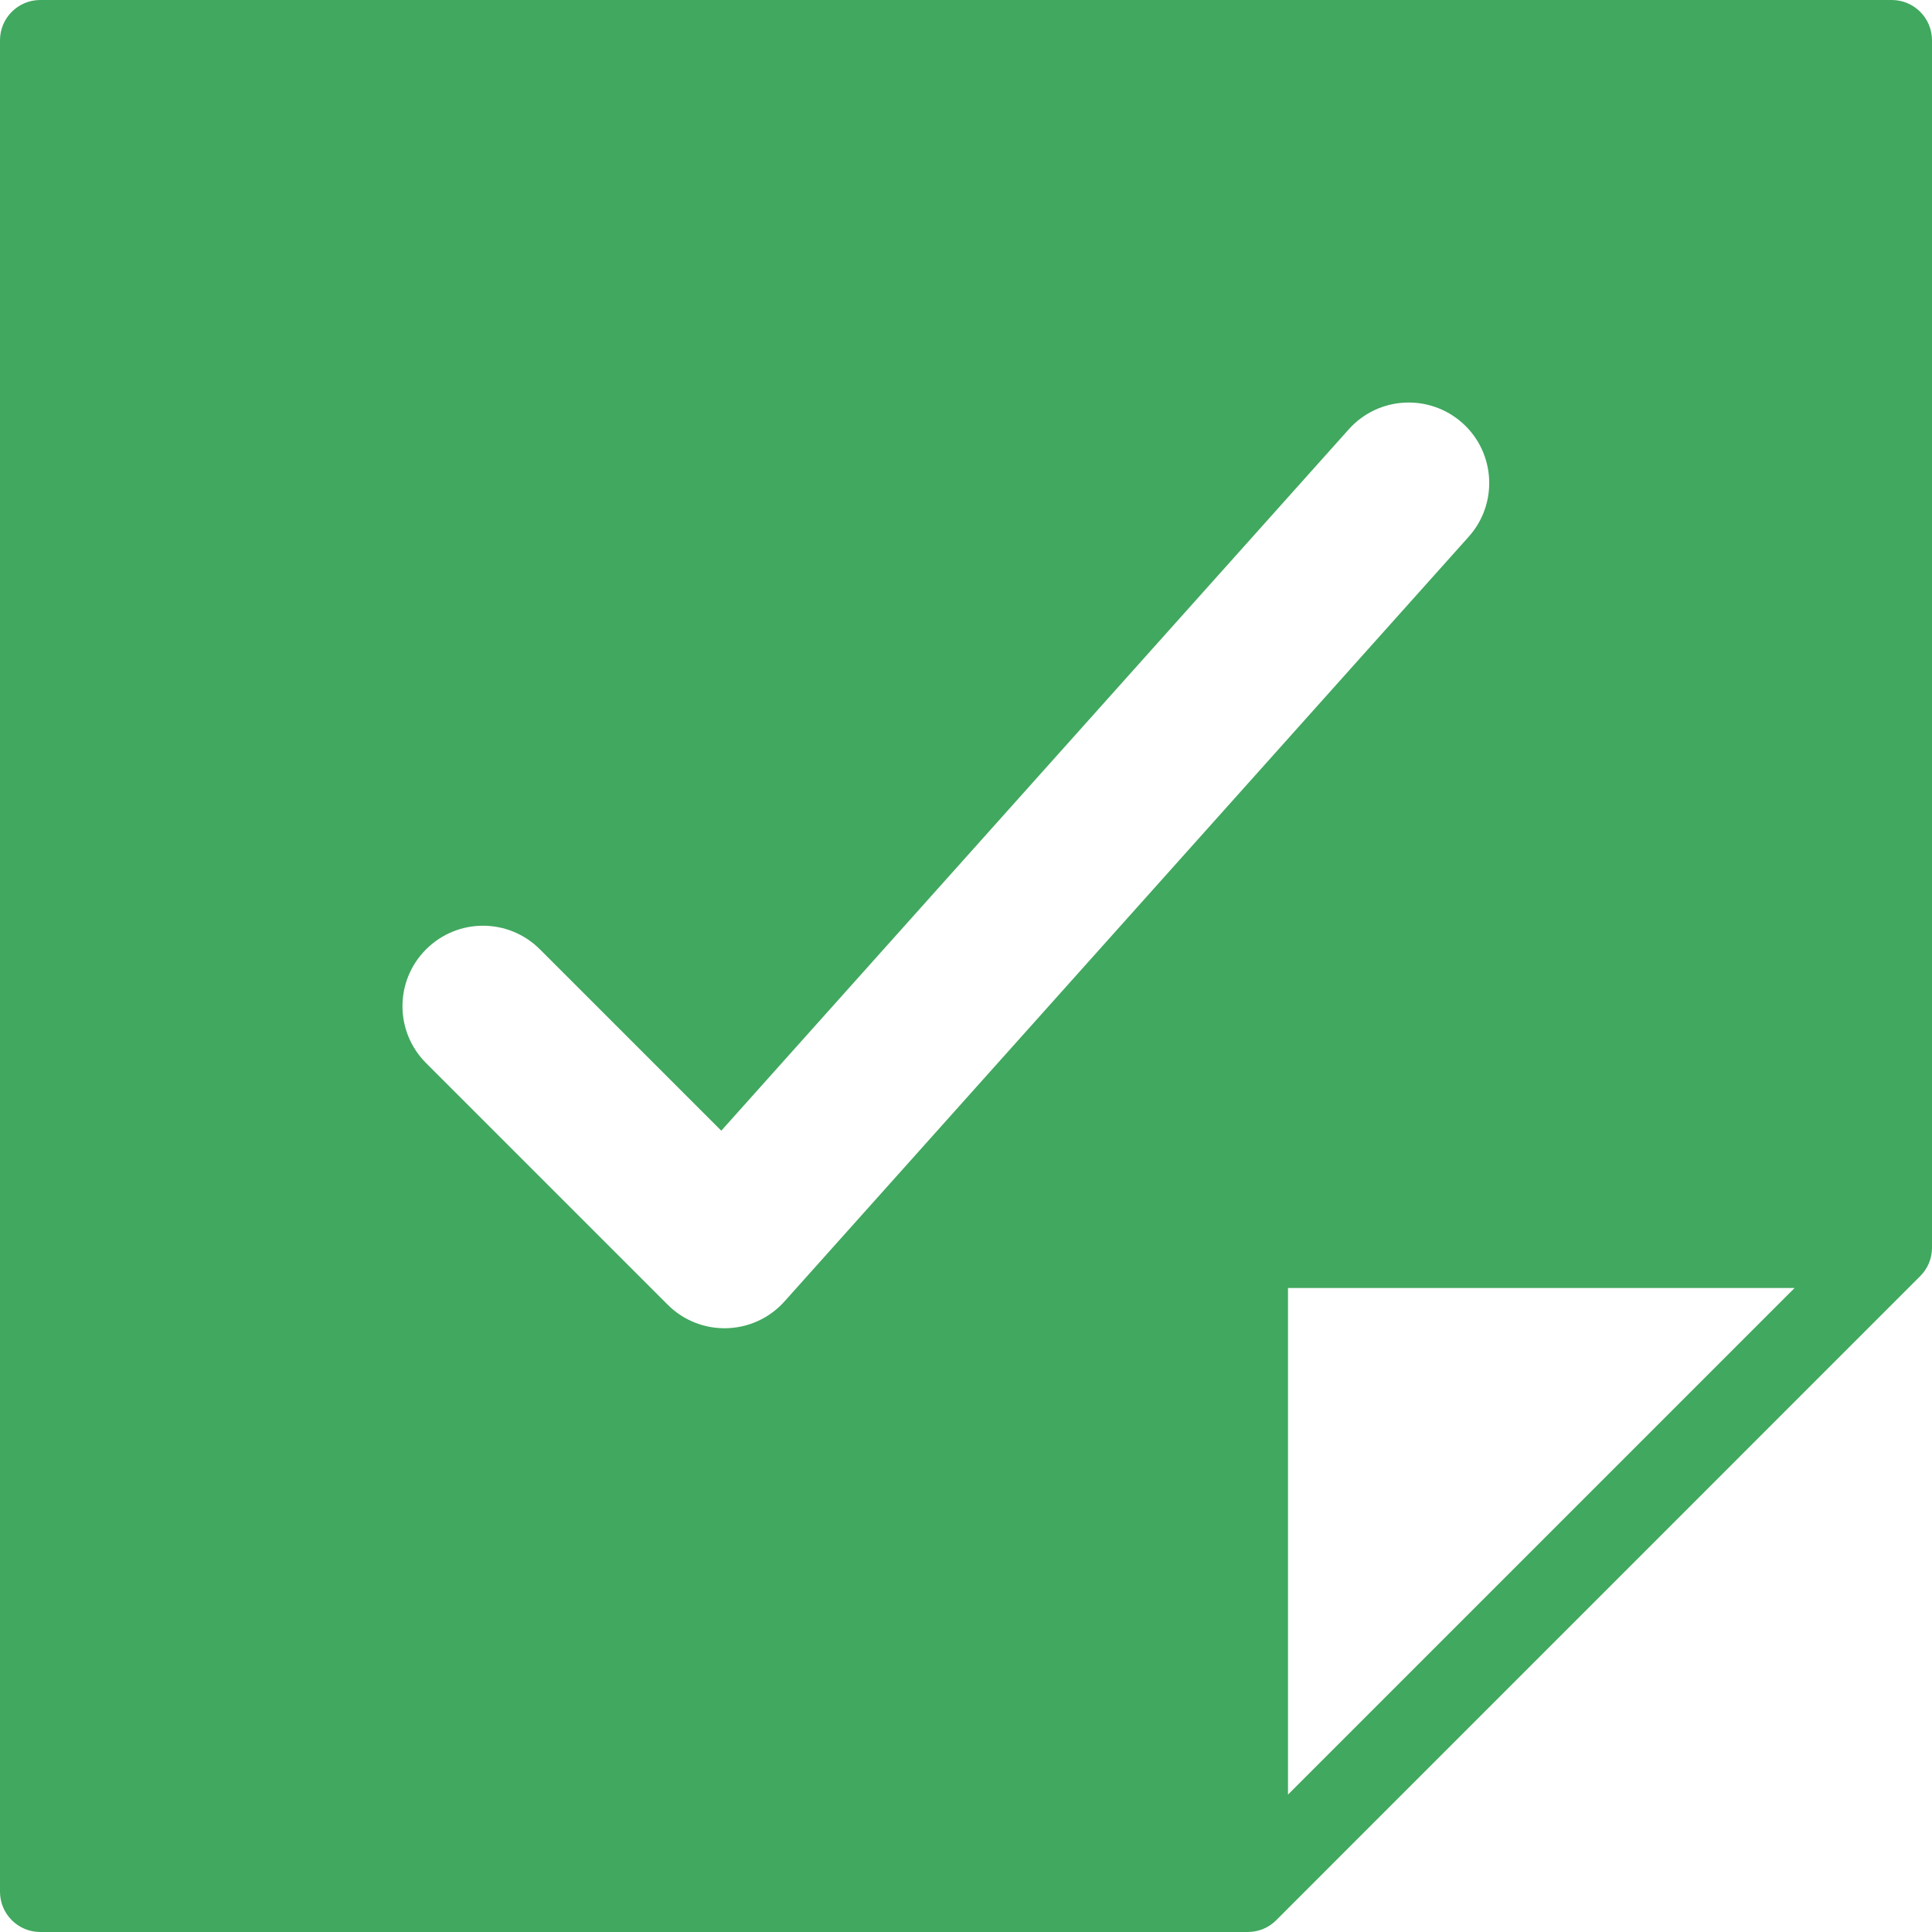 <svg xmlns="http://www.w3.org/2000/svg" viewBox="0 0 24 24">
	<path fill="#41A85F" d="M23.5,0h-23C0.224,0,0,0.224,0,0.5v23C0,23.776,0.224,24,0.5,24h15c0.139,0,0.264-0.056,0.354-0.147l7.998-7.999
		C23.943,15.764,24,15.639,24,15.5v-15C24,0.224,23.776,0,23.5,0z M9.745,16.167c-0.387,0.431-1.051,0.443-1.452,0.039l-3-3
		c-0.391-0.39-0.391-1.023,0-1.413c0.391-0.391,1.023-0.391,1.414,0l2.253,2.253l7.795-8.713c0.368-0.411,0.999-0.446,1.412-0.078
		c0.411,0.368,0.446,1.001,0.078,1.412L9.745,16.167z M16,22.293V16h6.293L16,22.293z"/>
</svg>
